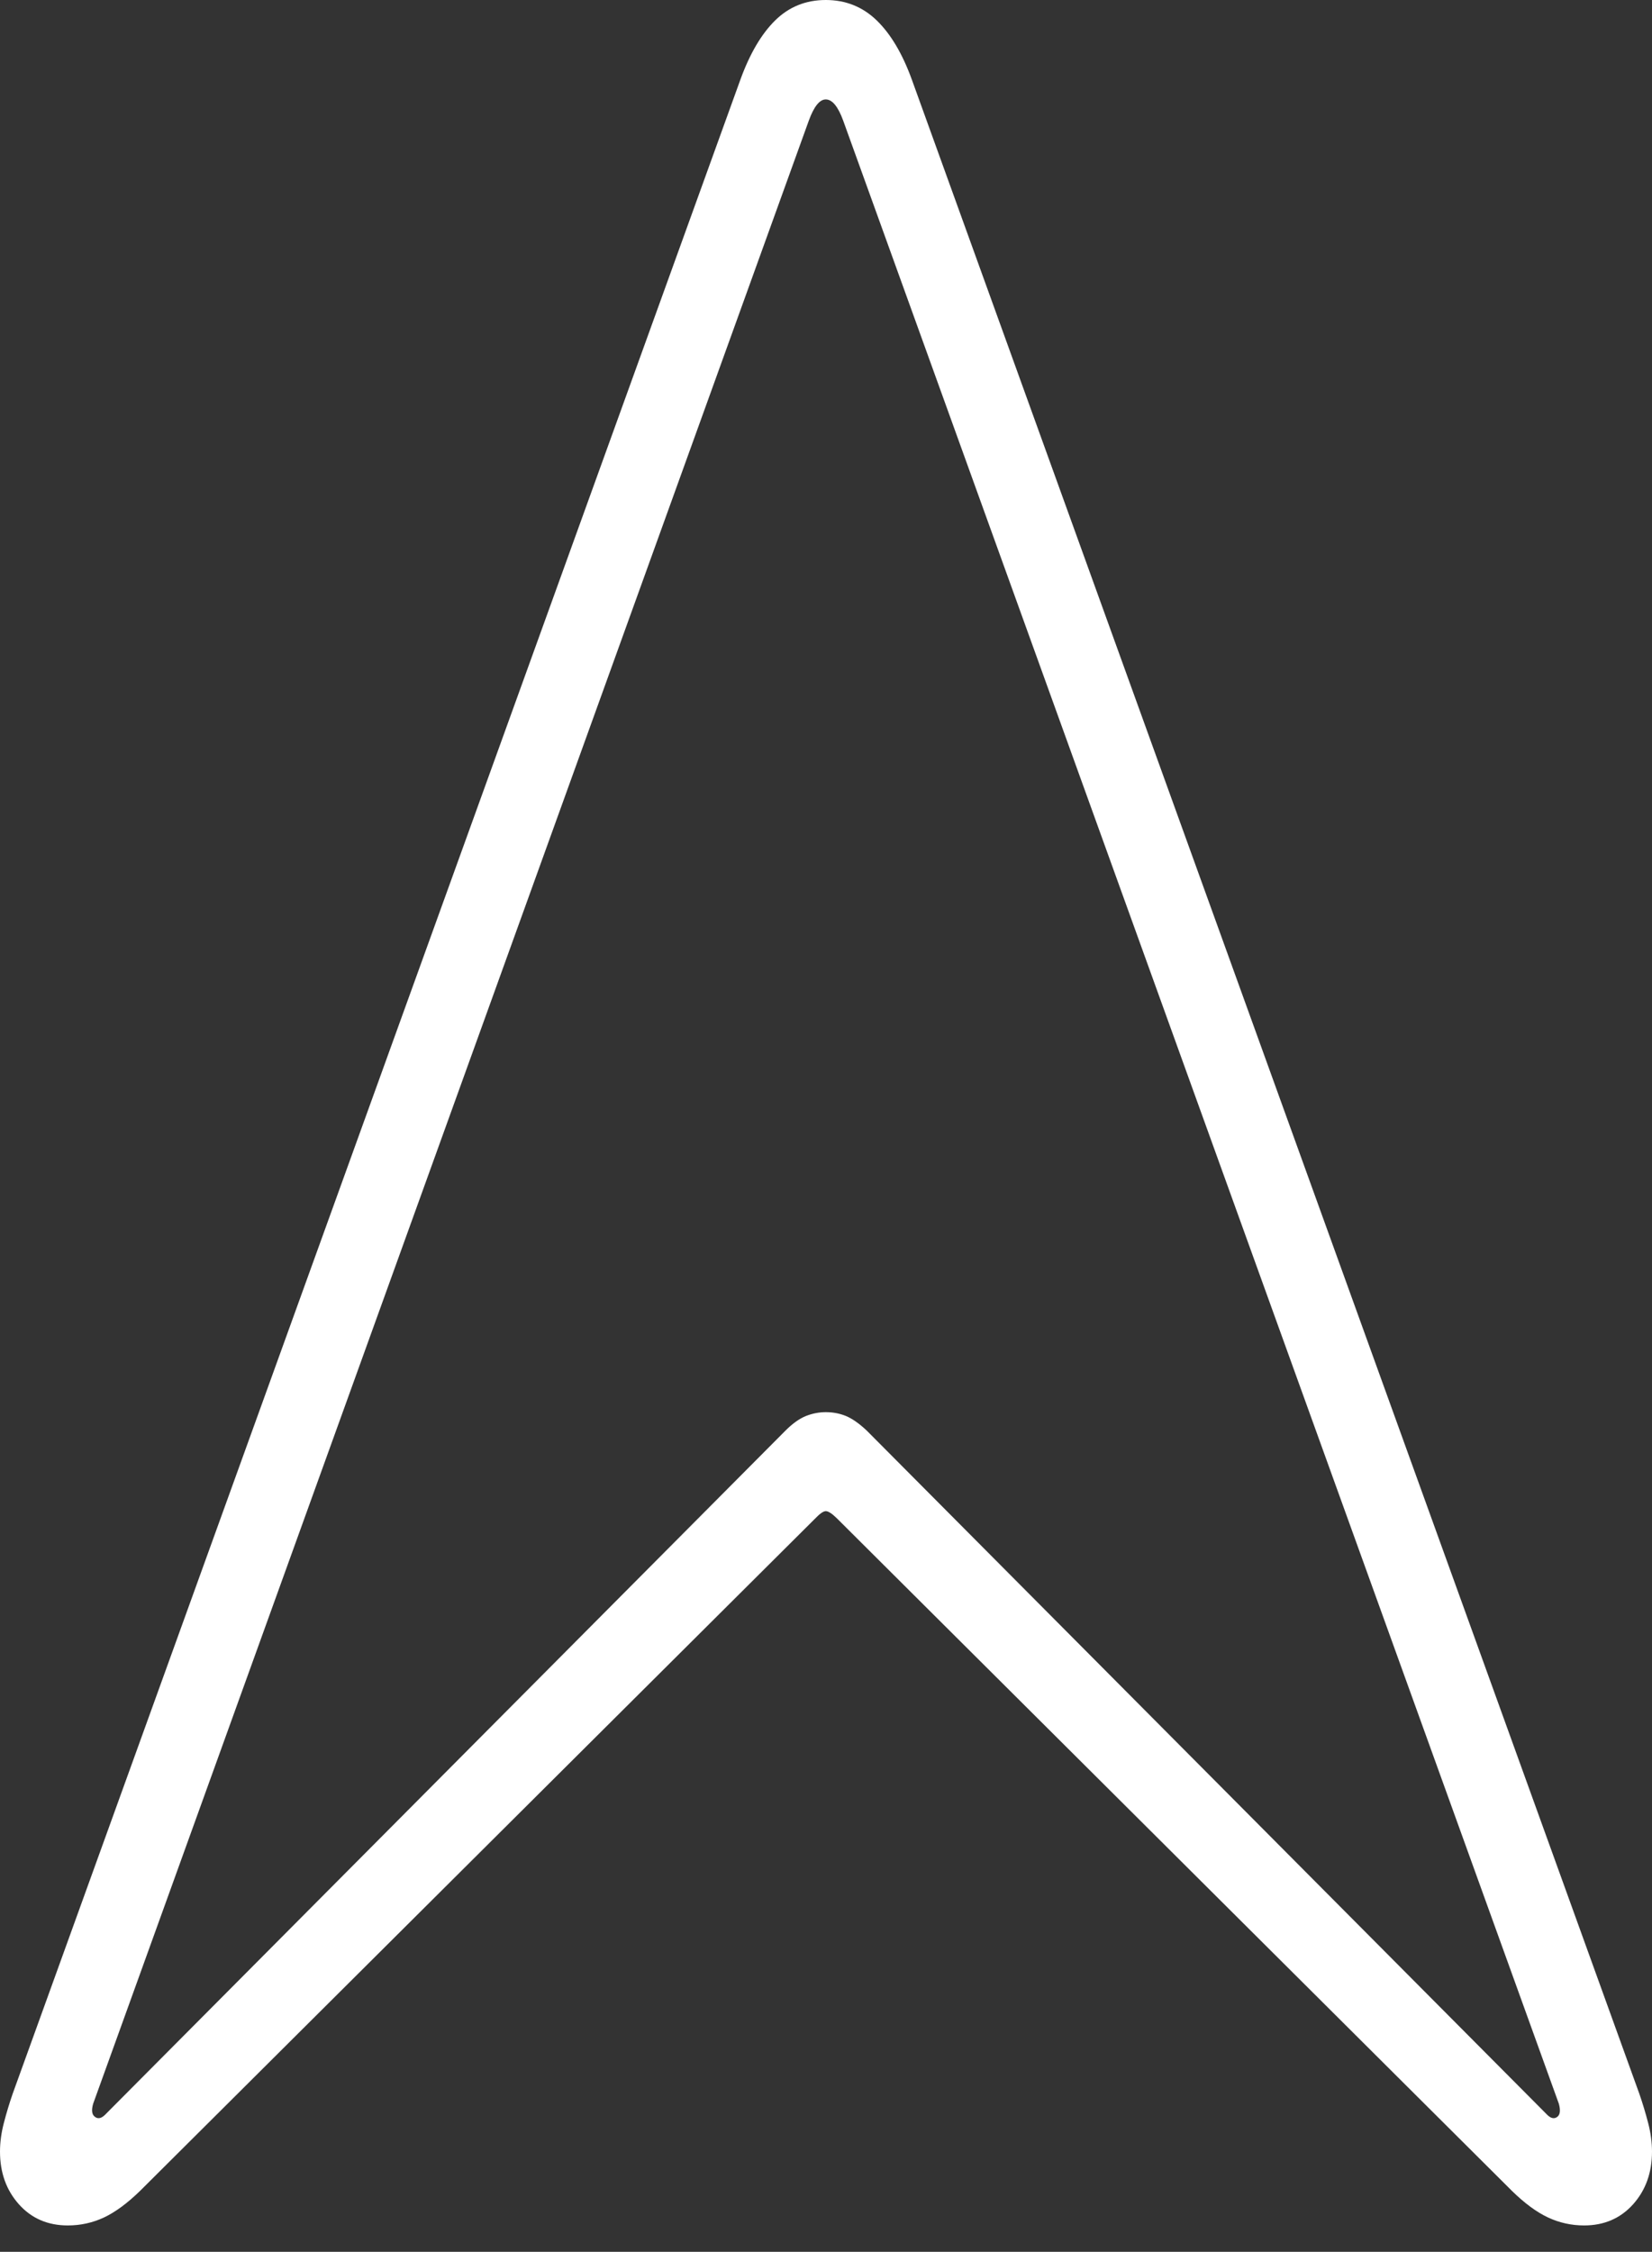 <?xml version="1.0" encoding="UTF-8"?>
<!--Generator: Apple Native CoreSVG 175-->
<!DOCTYPE svg
PUBLIC "-//W3C//DTD SVG 1.1//EN"
       "http://www.w3.org/Graphics/SVG/1.1/DTD/svg11.dtd">
<svg version="1.1" xmlns="http://www.w3.org/2000/svg" xmlns:xlink="http://www.w3.org/1999/xlink" width="14.278" height="19.451">
 <rect width="100%" height="100%" fill="#333333" stroke="none"/>
 <g>
  <rect height="19.451" opacity="0" width="14.278" x="0" y="0"/>
  <path d="M0.586 19.223Q0.751 19.223 0.899 19.154Q1.047 19.084 1.212 18.923L7.042 13.12Q7.106 13.053 7.137 13.053Q7.171 13.053 7.238 13.12L13.066 18.923Q13.23 19.084 13.379 19.154Q13.527 19.223 13.691 19.223Q13.95 19.223 14.114 19.041Q14.278 18.858 14.278 18.585Q14.278 18.466 14.245 18.339Q14.212 18.211 14.168 18.084L7.881 0.688Q7.759 0.352 7.577 0.176Q7.395 0 7.137 0Q6.879 0 6.7 0.176Q6.521 0.352 6.399 0.688L0.11 18.084Q0.066 18.211 0.033 18.339Q0 18.466 0 18.585Q0 18.858 0.164 19.041Q0.327 19.223 0.586 19.223ZM0.817 18.282Q0.782 18.253 0.805 18.172L6.99 1.043Q7.057 0.859 7.137 0.859Q7.221 0.859 7.288 1.043L13.473 18.172Q13.495 18.253 13.463 18.282Q13.424 18.316 13.375 18.27L7.491 12.357Q7.393 12.265 7.311 12.231Q7.23 12.198 7.137 12.198Q7.05 12.198 6.966 12.231Q6.881 12.265 6.789 12.357L0.905 18.27Q0.856 18.316 0.817 18.282Z" fill="#ffffff"/>
 </g>
</svg>
